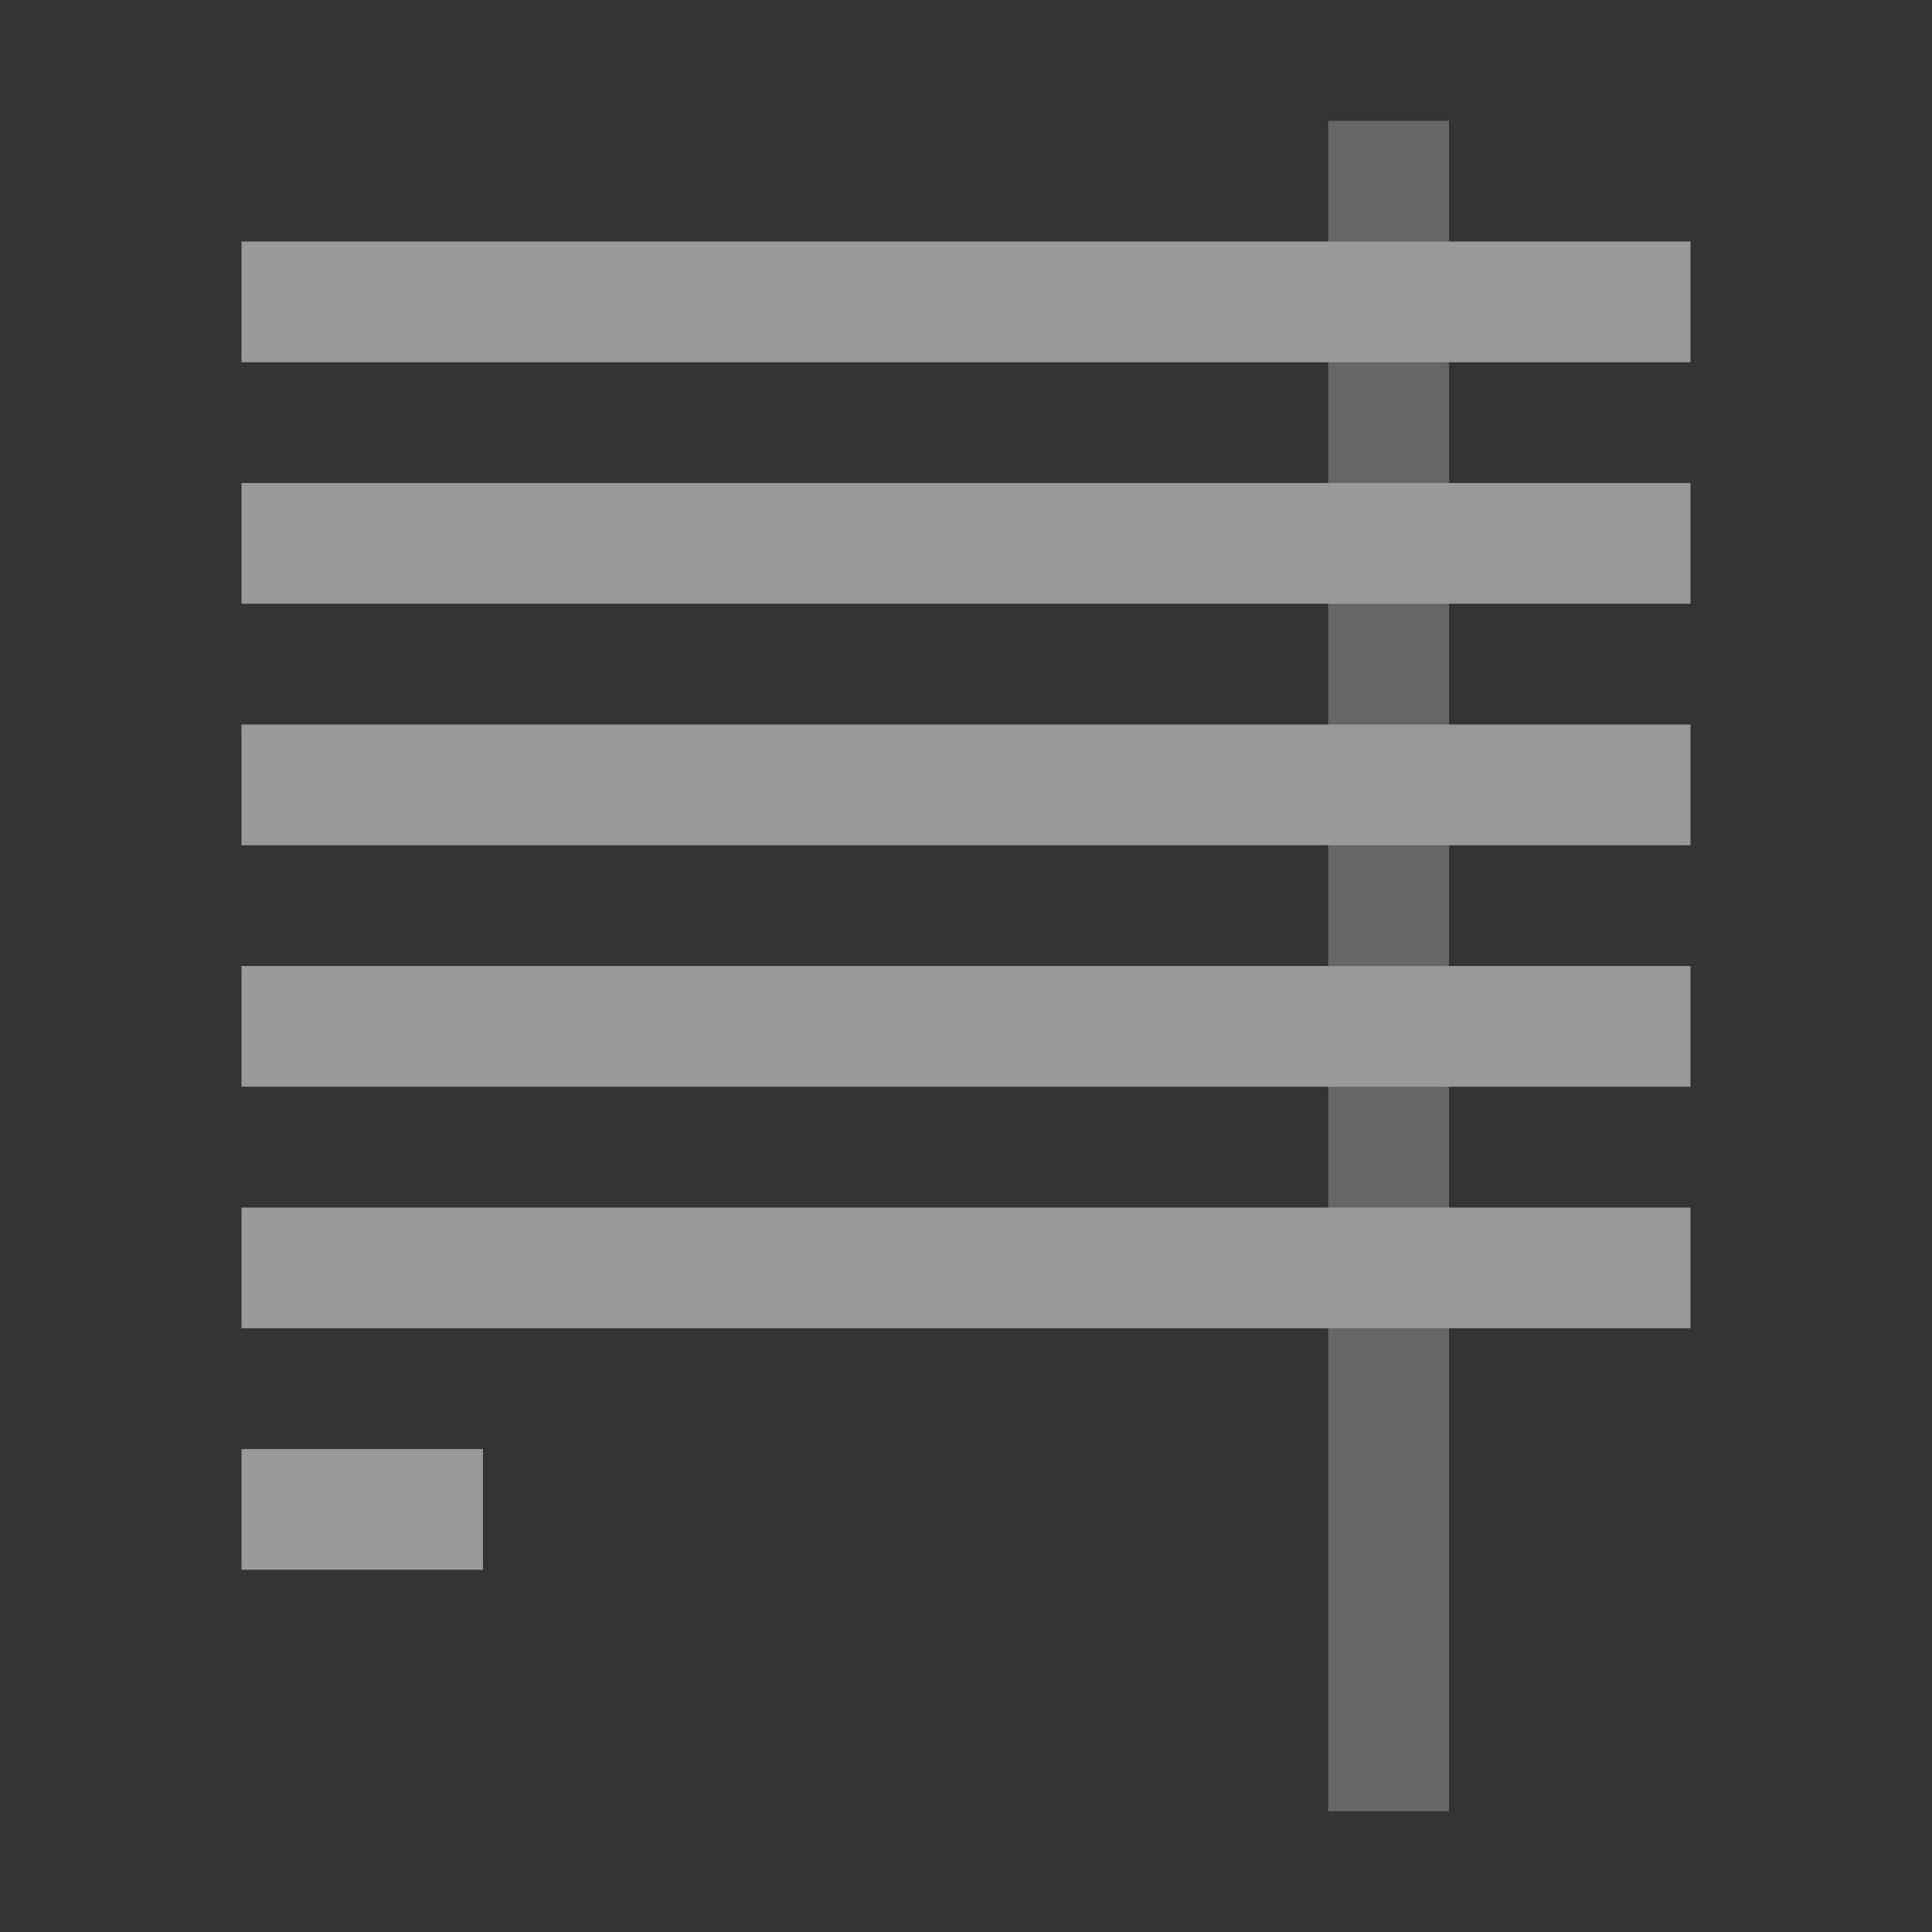 <?xml version="1.0" encoding="UTF-8" standalone="no"?>
<svg
   viewBox="0 0 16 16"
   version="1.1"
   id="svg5"
   sodipodi:docname="view_text_rightlimit.svg"
   inkscape:version="1.3-beta (cedbd6c, 2023-05-28)"
   width="32"
   height="32"
   xmlns:inkscape="http://www.inkscape.org/namespaces/inkscape"
   xmlns:sodipodi="http://sodipodi.sourceforge.net/DTD/sodipodi-0.dtd"
   xmlns="http://www.w3.org/2000/svg"
   xmlns:svg="http://www.w3.org/2000/svg"
   xmlns:rdf="http://www.w3.org/1999/02/22-rdf-syntax-ns#"
   xmlns:cc="http://creativecommons.org/ns#"
   xmlns:dc="http://purl.org/dc/elements/1.1/">
  <rect x="0" y="0" width="16" height="16" fill="#333333" stroke="none"/>
  <sodipodi:namedview
     pagecolor="#808080"
     bordercolor="#666666"
     borderopacity="1"
     objecttolerance="10"
     gridtolerance="10"
     guidetolerance="10"
     inkscape:pageopacity="0"
     inkscape:pageshadow="2"
     inkscape:window-width="1912"
     inkscape:window-height="1694"
     id="namedview7"
     showgrid="true"
     inkscape:zoom="22.627417"
     inkscape:cx="18.517359"
     inkscape:cy="17.567184"
     inkscape:window-x="1920"
     inkscape:window-y="0"
     inkscape:window-maximized="0"
     inkscape:current-layer="svg5"
     inkscape:snap-bbox="true"
     inkscape:bbox-nodes="true"
     inkscape:snap-page="true"
     inkscape:document-rotation="0"
     inkscape:snap-bbox-edge-midpoints="true"
     inkscape:showpageshadow="0"
     inkscape:pagecheckerboard="0"
     inkscape:deskcolor="#d1d1d1">
    <inkscape:grid
       id="grid1"
       units="px"
       originx="0"
       originy="0"
       spacingx="0.5"
       spacingy="0.5"
       empcolor="#404040"
       empopacity="0.502"
       color="#404040"
       opacity="0.502"
       empspacing="5"
       dotted="false"
       gridanglex="30"
       gridanglez="30"
       visible="true" />
  </sodipodi:namedview>
  <defs
     id="defs3051">
    <style
       type="text/css"
       id="current-color-scheme">&#10;      .ColorScheme-Text {&#10;        color:#232629;&#10;      }&#10;      </style>
  </defs>
  <g
     id="g6"
     style="opacity:0.5">
    <path
       id="path5"
       style="fill:#ffffff;fill-opacity:1;stroke:none;stroke-width:2"
       d="M 4 4 L 4 6 L 8 6 L 10 6 L 28 6 L 28 4 L 10 4 L 8 4 L 4 4 z M 4 8 L 4 10 L 18 10 L 20 10 L 26 10 L 28 10 L 28 8 L 26 8 L 20 8 L 18 8 L 4 8 z M 4 12 L 4 14 L 18 14 L 20 14 L 26 14 L 28 14 L 28 12 L 26 12 L 20 12 L 18 12 L 4 12 z M 4 16 L 4 18 L 18 18 L 20 18 L 26 18 L 28 18 L 28 16 L 26 16 L 20 16 L 18 16 L 4 16 z M 4 20 L 4 22 L 18 22 L 20 22 L 26 22 L 28 22 L 28 20 L 26 20 L 20 20 L 18 20 L 4 20 z M 4 24 L 4 26 L 8 26 L 8 24 L 4 24 z "
       transform="scale(0.5)" />
    <path
       style="fill:#ffffff;fill-opacity:0.5;stroke:none;stroke-width:1"
       d="m 11,15 h 1 V 12.667 11.5 1 h -1 v 10.5 1.167 z"
       id="path6" />
  </g>
</svg>
